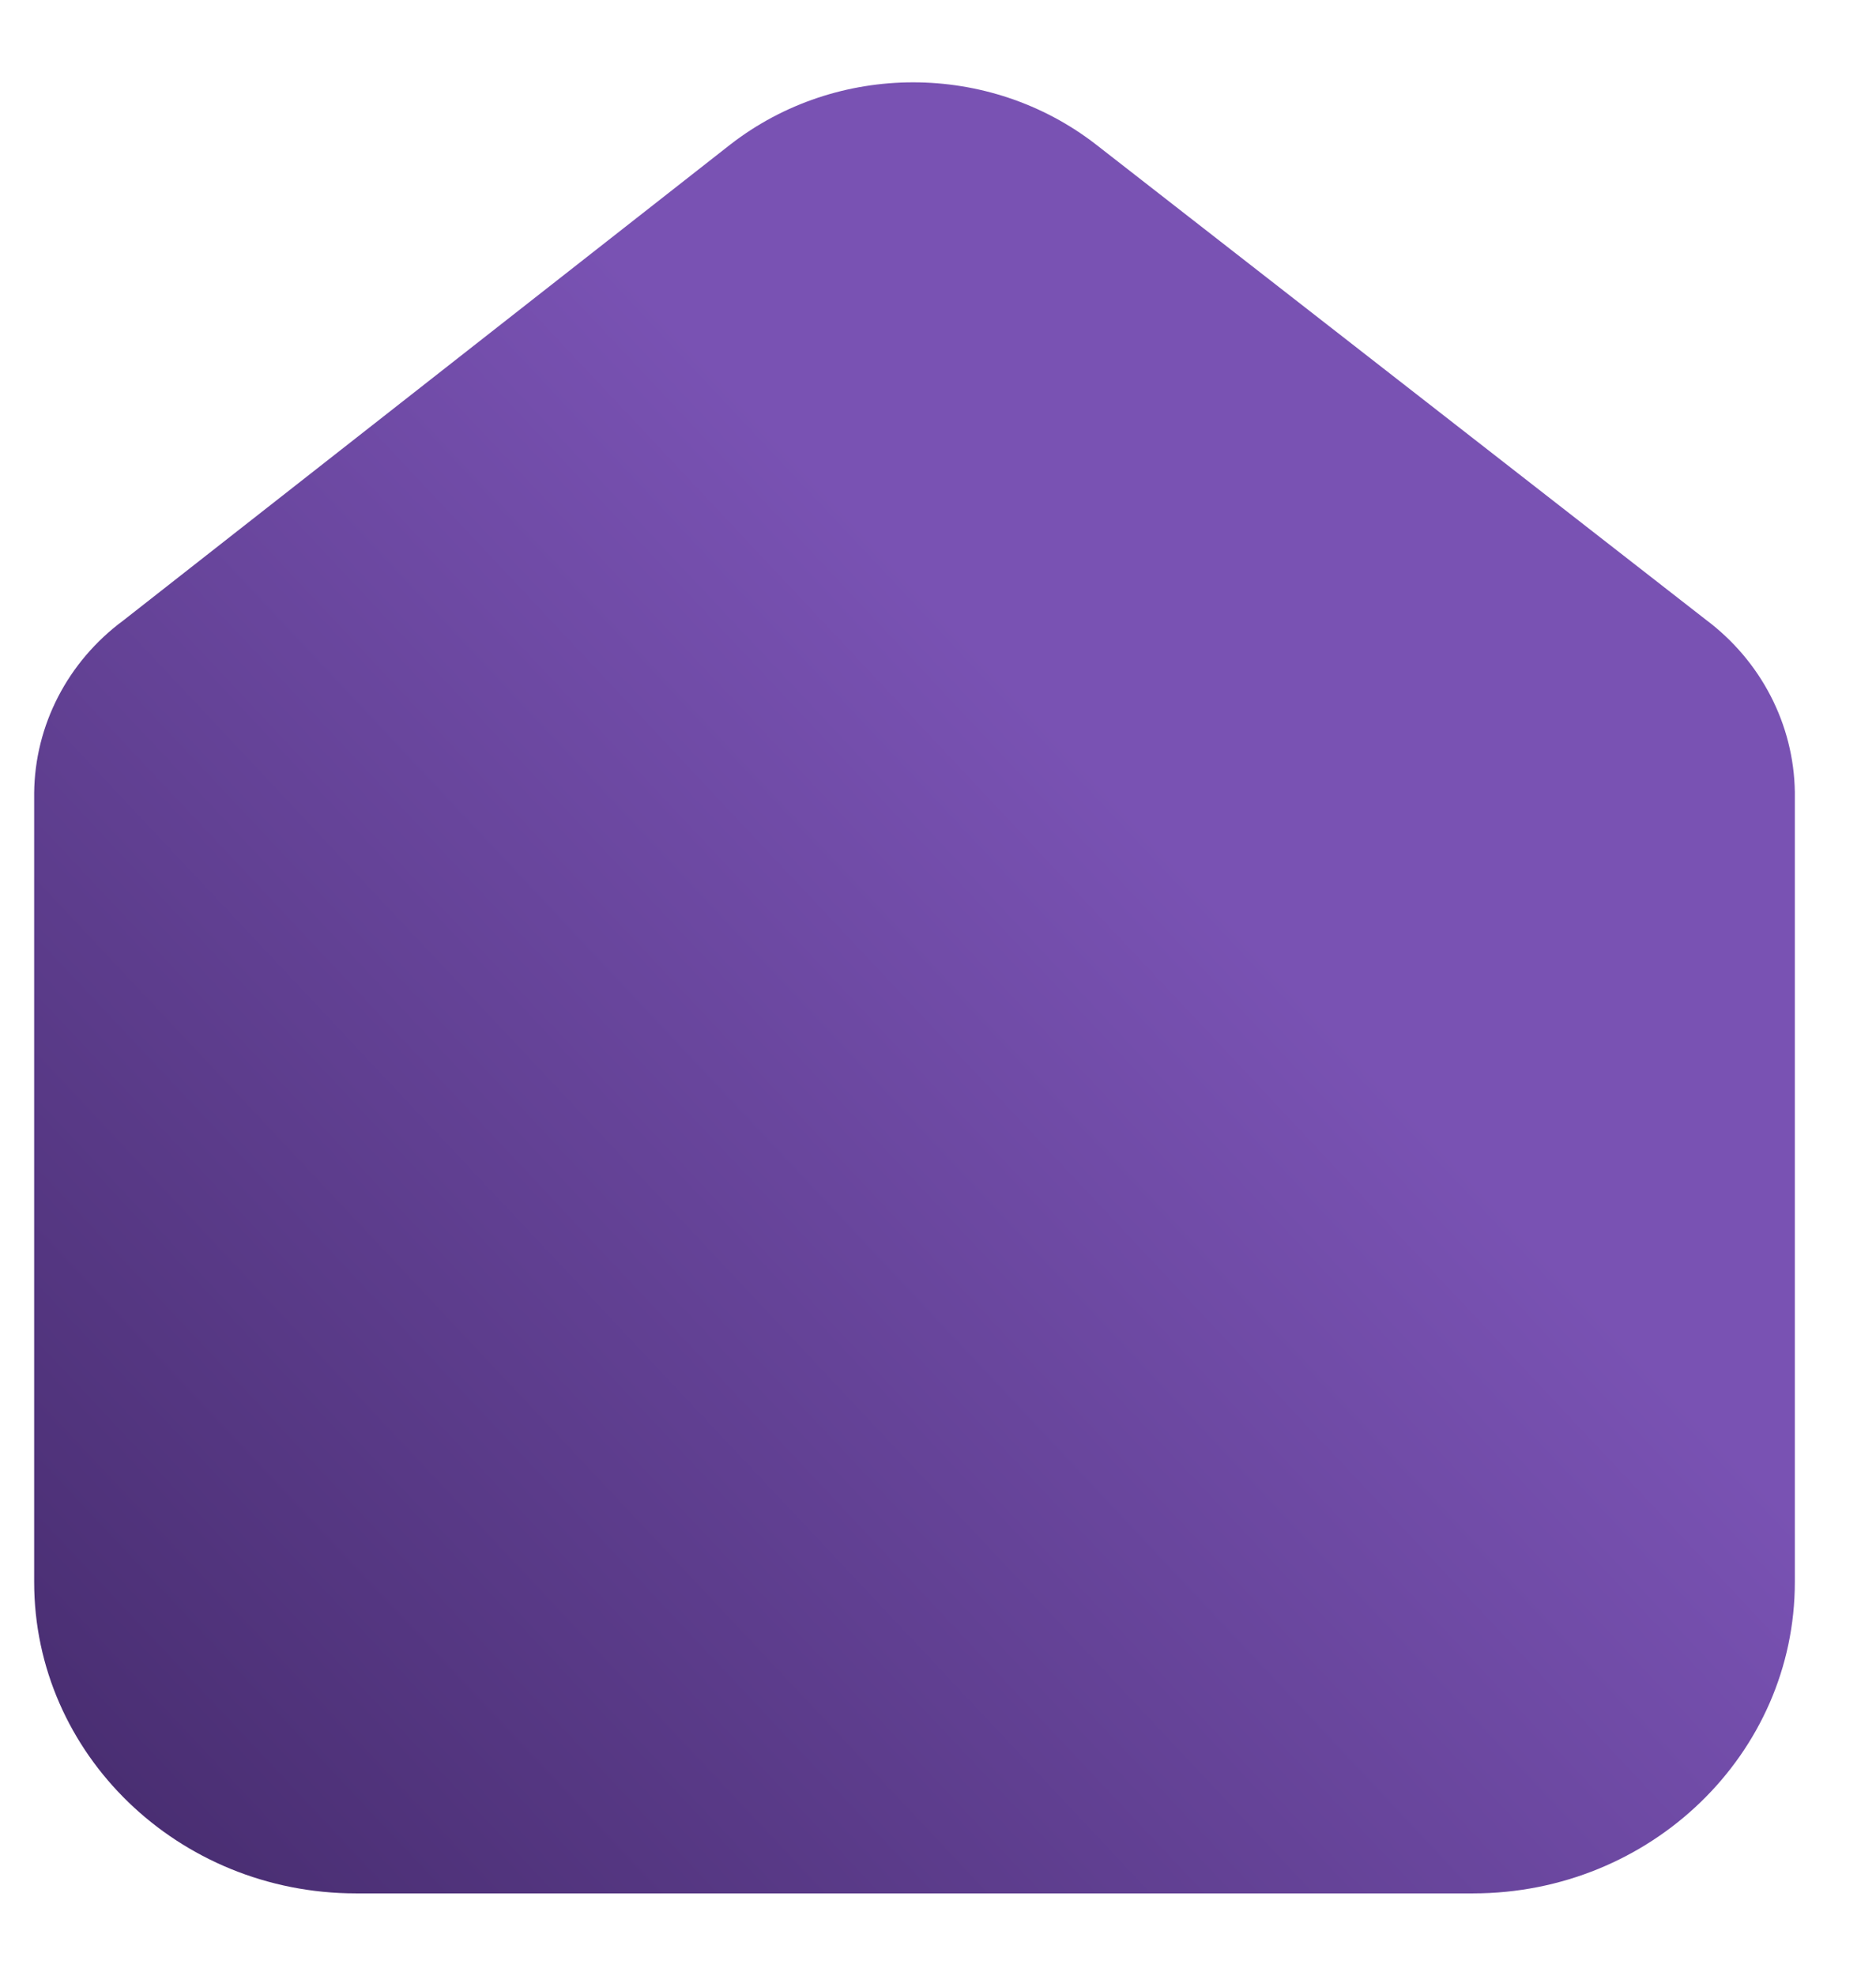 <svg width="19" height="20" viewBox="0 0 19 20" fill="none" xmlns="http://www.w3.org/2000/svg">
<path d="M14.918 19.167H13.113H5.411H3.606C1.805 19.167 0.346 17.756 0.346 16.015V8.027C0.353 7.341 0.686 6.697 1.249 6.281L7.398 1.462C8.479 0.624 10.017 0.624 11.099 1.462L17.275 6.272C17.835 6.69 18.168 7.333 18.178 8.018V16.015C18.178 17.756 16.718 19.167 14.918 19.167Z" fill="url(#paint0_linear_666_336)"/>
<defs>
<linearGradient id="paint0_linear_666_336" x1="23" y1="-2.5" x2="-10" y2="28.5" gradientUnits="userSpaceOnUse">
<stop offset="0.347" stop-color="#7952B3"/>
<stop offset="1" stop-color="#17082E"/>
</linearGradient>
</defs>
</svg>
